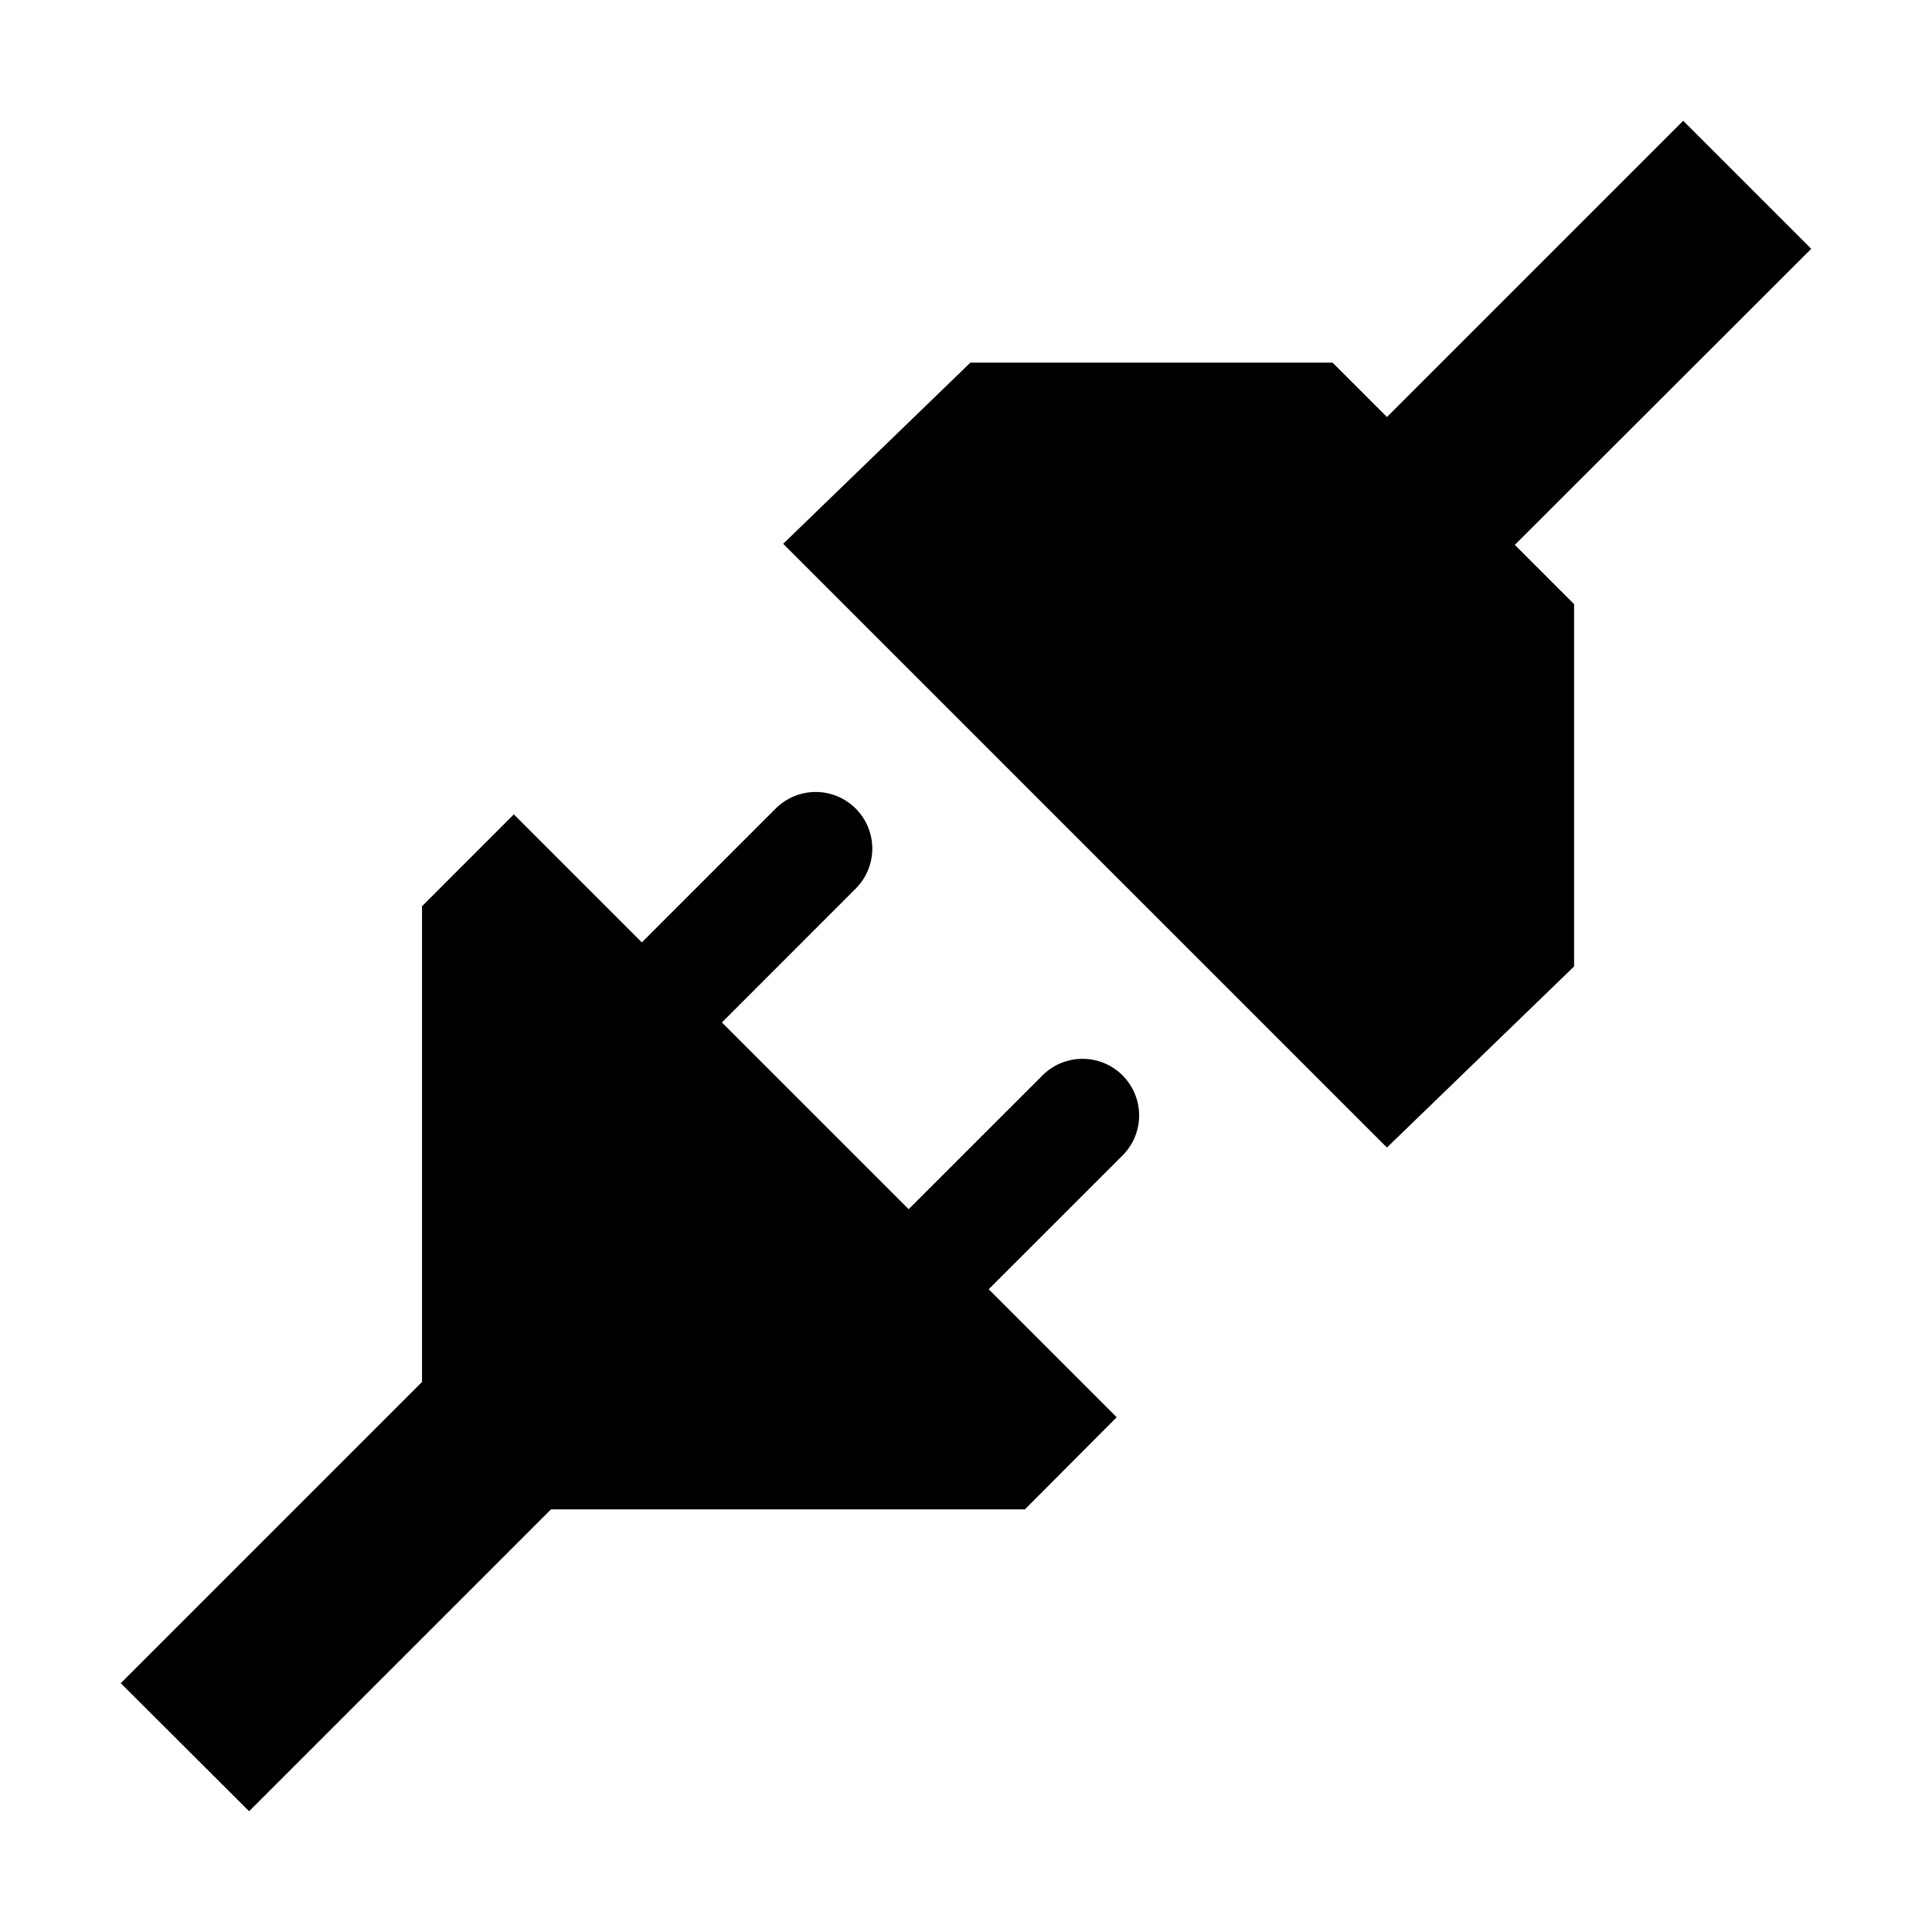 <svg xmlns="http://www.w3.org/2000/svg" viewBox="0 0 32 32"><path d="M18.593 17.812a.938.938 0 0 1 0 1.326l-2.217 2.216 2.12 2.12L16.975 25H9.126l-5 5L2 27.879l4.99-4.99V15.01l1.521-1.521 2.12 2.12 2.217-2.217a.937.937 0 1 1 1.325 1.326l-2.216 2.217 3.093 3.093 2.217-2.216a.938.938 0 0 1 1.326 0zM30 4.121 27.879 2l-4.907 4.907-.9-.9h-6l-3.1 3 10 10 3.1-3v-6l-.982-.982z" data-name="plat klein"/></svg>
